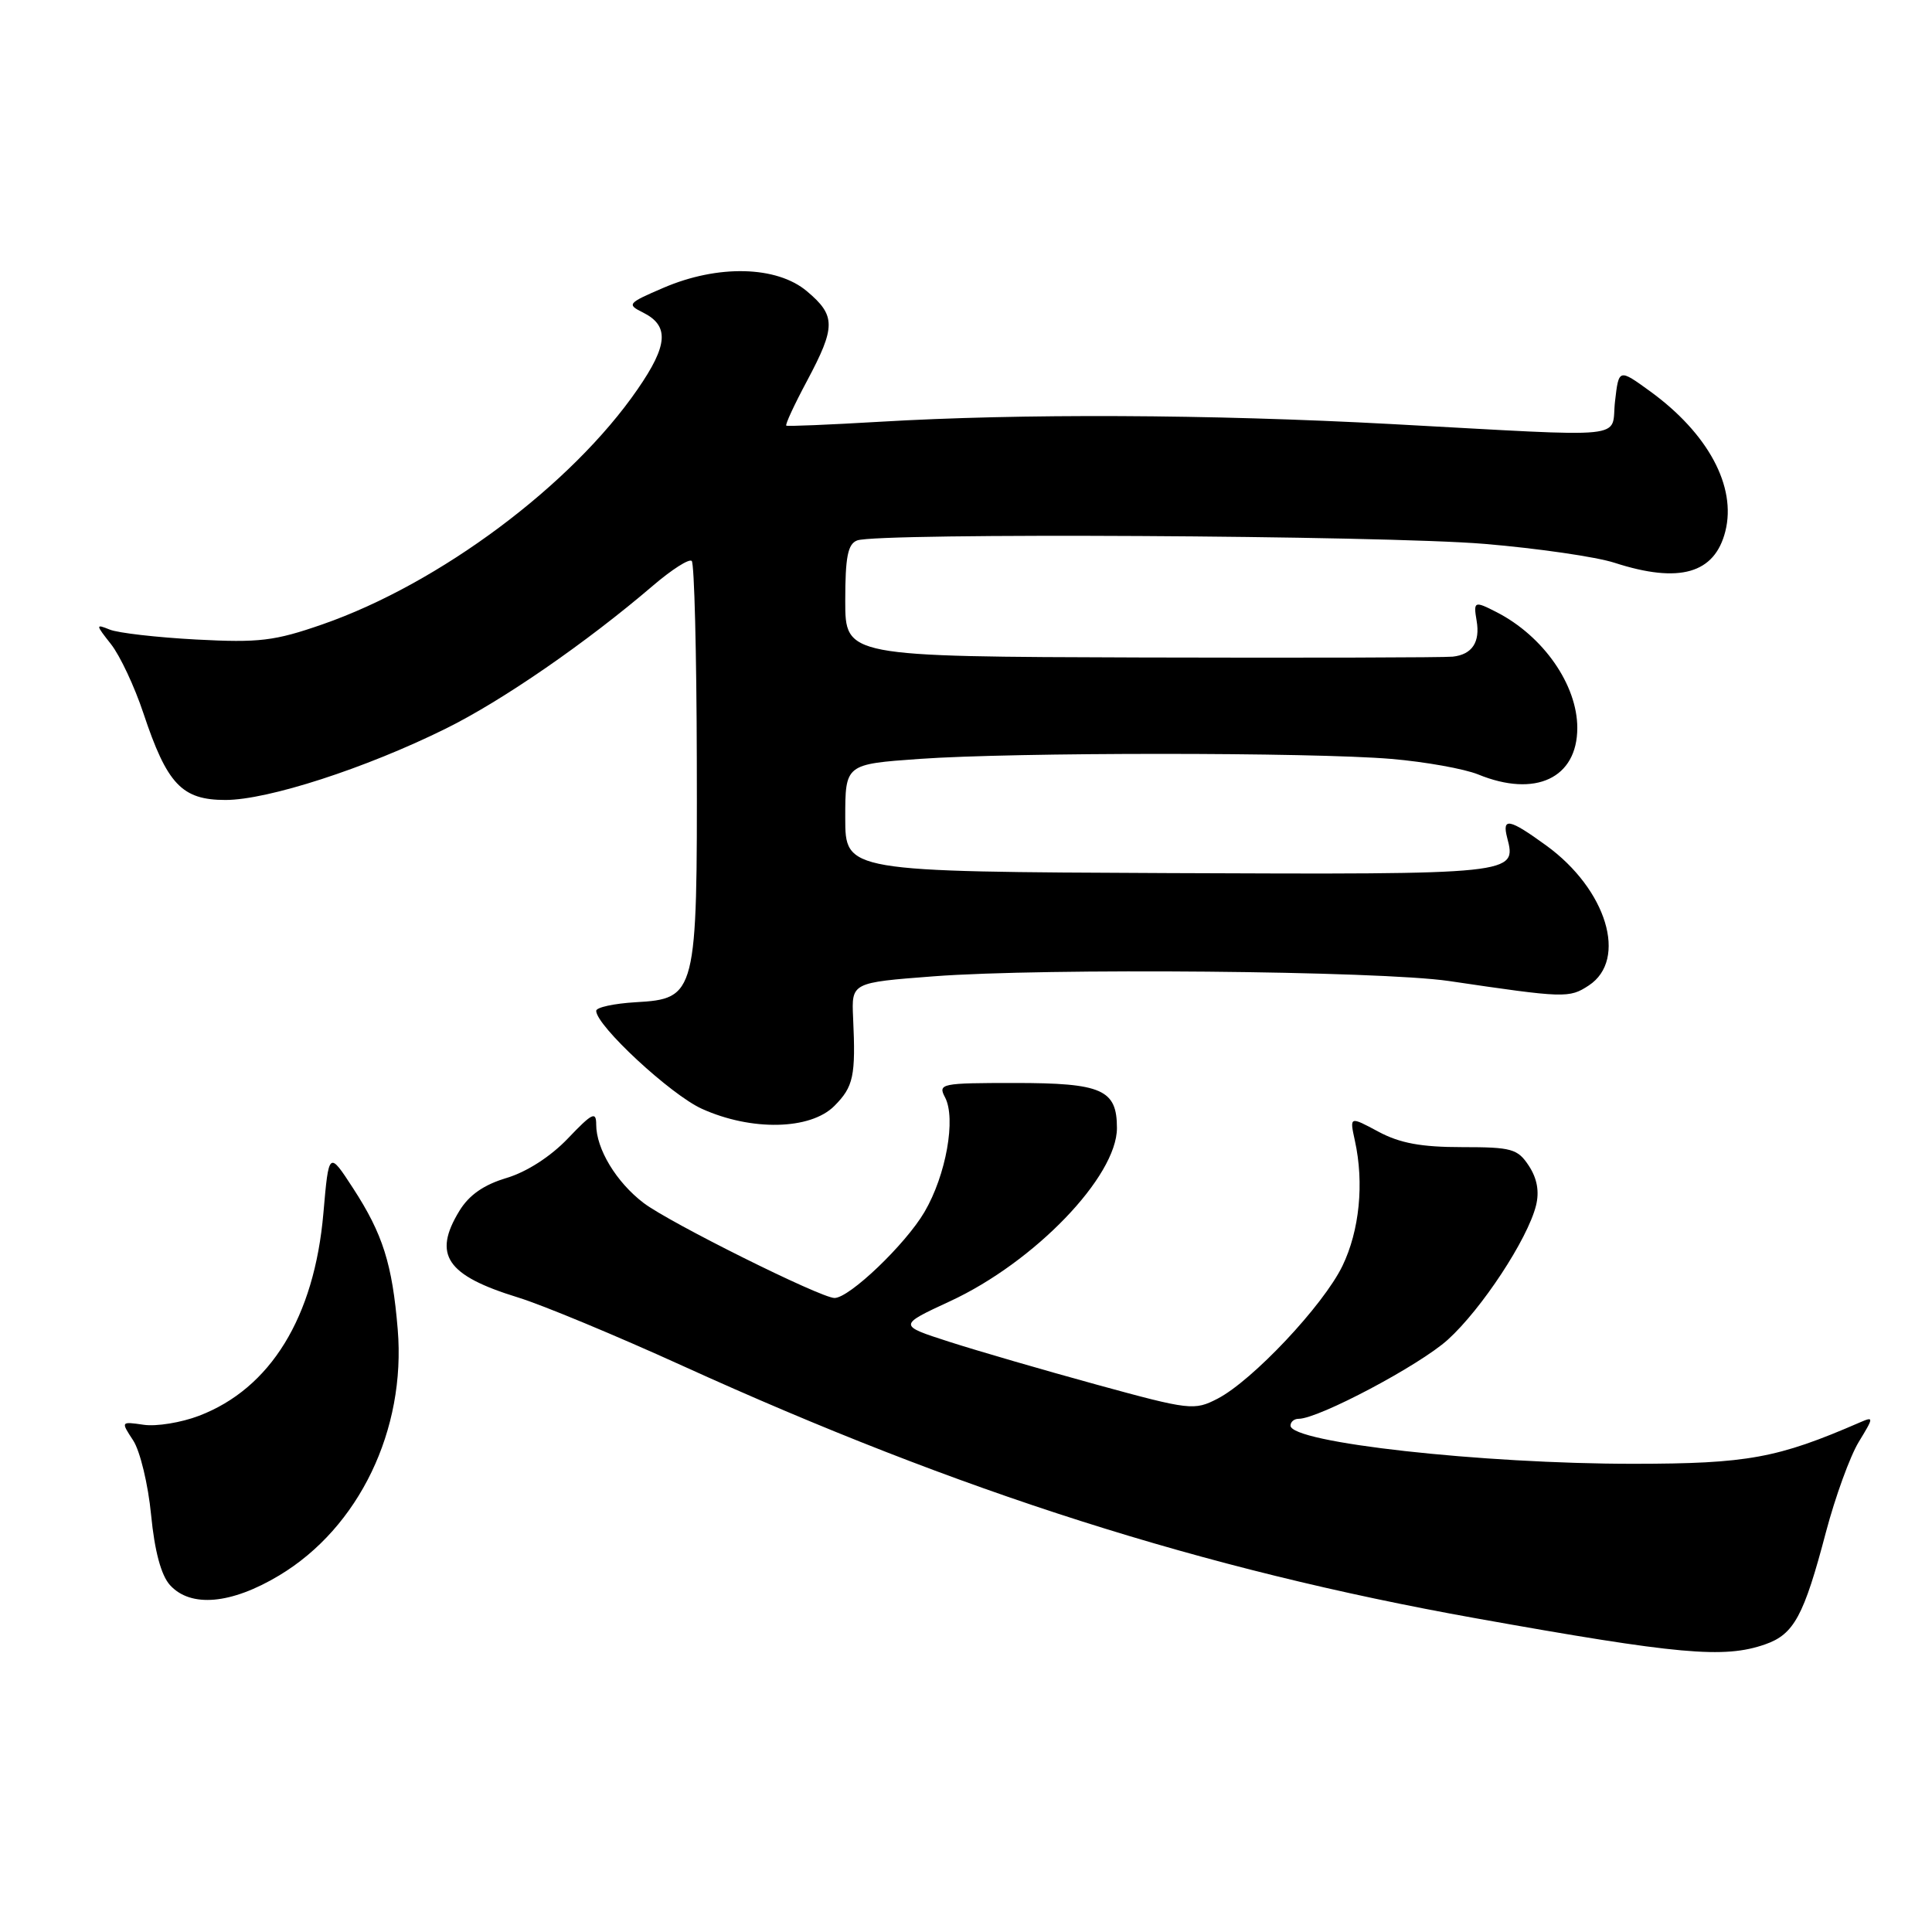 <?xml version="1.0" encoding="UTF-8" standalone="no"?>
<!DOCTYPE svg PUBLIC "-//W3C//DTD SVG 1.1//EN" "http://www.w3.org/Graphics/SVG/1.1/DTD/svg11.dtd" >
<svg xmlns="http://www.w3.org/2000/svg" xmlns:xlink="http://www.w3.org/1999/xlink" version="1.1" viewBox="0 0 256 256">
 <g >
 <path fill="currentColor"
d=" M 233.88 217.89 C 237.71 216.56 239.02 214.14 241.95 203.00 C 243.19 198.32 245.14 192.96 246.29 191.07 C 248.30 187.77 248.31 187.67 246.44 188.48 C 235.53 193.22 231.55 193.95 216.50 193.96 C 196.35 193.97 171.00 191.15 171.00 188.90 C 171.00 188.40 171.48 188.00 172.07 188.00 C 174.71 188.00 188.10 180.91 191.84 177.52 C 196.31 173.48 202.41 164.21 203.53 159.74 C 203.99 157.89 203.68 156.16 202.59 154.49 C 201.10 152.22 200.33 152.00 193.71 152.00 C 188.32 152.00 185.49 151.48 182.64 149.95 C 178.82 147.90 178.82 147.90 179.53 151.15 C 180.77 156.78 180.14 163.07 177.88 167.74 C 175.35 172.96 165.96 182.94 161.32 185.34 C 158.25 186.92 157.67 186.86 145.34 183.48 C 138.30 181.55 129.50 178.99 125.77 177.79 C 119.00 175.61 119.00 175.61 125.91 172.41 C 137.08 167.23 148.00 155.90 148.00 149.47 C 148.00 144.37 146.03 143.50 134.44 143.50 C 124.70 143.50 124.26 143.59 125.22 145.40 C 126.70 148.19 125.36 155.72 122.50 160.59 C 119.98 164.89 112.53 172.01 110.57 171.99 C 108.70 171.96 88.70 162.00 85.28 159.40 C 81.66 156.64 79.00 152.24 79.00 149.01 C 79.00 147.21 78.47 147.47 75.25 150.85 C 72.96 153.25 69.79 155.29 67.11 156.09 C 64.10 156.99 62.15 158.35 60.87 160.45 C 57.31 166.28 59.15 169.00 68.64 171.92 C 71.87 172.91 81.68 176.99 90.45 180.98 C 127.26 197.72 159.39 207.95 195.50 214.42 C 222.46 219.25 228.44 219.79 233.88 217.89 Z  M 37.00 208.75 C 47.57 202.41 53.81 189.45 52.70 176.15 C 51.98 167.47 50.72 163.51 46.80 157.47 C 43.57 152.50 43.57 152.50 42.85 160.77 C 41.65 174.54 35.85 183.98 26.37 187.60 C 24.01 188.50 20.71 189.04 19.04 188.79 C 16.00 188.35 16.00 188.35 17.65 190.87 C 18.56 192.26 19.63 196.69 20.02 200.72 C 20.49 205.55 21.35 208.73 22.52 210.03 C 25.26 213.05 30.63 212.58 37.00 208.75 Z  M 110.55 146.55 C 113.10 143.99 113.40 142.59 113.04 134.85 C 112.83 130.20 112.83 130.20 123.67 129.37 C 138.49 128.24 182.81 128.64 192.00 129.99 C 207.36 132.26 207.93 132.28 210.52 130.58 C 215.73 127.16 212.90 117.84 204.88 112.03 C 199.98 108.47 199.00 108.28 199.71 111.01 C 200.98 115.87 200.88 115.88 154.93 115.69 C 112.00 115.50 112.00 115.50 112.00 108.38 C 112.00 101.26 112.00 101.26 121.83 100.56 C 134.39 99.67 173.72 99.67 184.35 100.56 C 188.83 100.94 194.02 101.87 195.87 102.62 C 203.45 105.72 209.00 103.11 209.00 96.45 C 209.00 90.75 204.51 84.30 198.32 81.12 C 195.36 79.60 195.22 79.66 195.66 82.25 C 196.15 85.09 195.06 86.73 192.50 87.01 C 191.40 87.13 172.84 87.18 151.25 87.12 C 112.00 87.00 112.00 87.00 112.00 79.61 C 112.00 73.79 112.34 72.08 113.58 71.61 C 116.28 70.57 183.26 70.94 196.73 72.07 C 203.75 72.66 211.49 73.78 213.93 74.57 C 222.52 77.35 227.21 76.01 228.62 70.39 C 230.11 64.46 226.33 57.43 218.65 51.85 C 214.50 48.84 214.50 48.84 214.00 53.17 C 213.41 58.28 216.75 57.94 184.37 56.19 C 160.23 54.89 135.25 54.78 116.50 55.89 C 109.90 56.28 104.36 56.51 104.19 56.40 C 104.01 56.29 105.25 53.62 106.94 50.46 C 110.76 43.29 110.76 41.82 106.92 38.59 C 102.92 35.22 95.12 35.03 87.90 38.14 C 83.15 40.18 83.03 40.33 85.20 41.41 C 88.70 43.16 88.53 45.72 84.49 51.57 C 75.75 64.27 58.23 77.34 42.73 82.73 C 36.37 84.94 34.35 85.18 26.00 84.74 C 20.77 84.46 15.61 83.87 14.53 83.42 C 12.65 82.66 12.66 82.76 14.71 85.36 C 15.90 86.87 17.83 90.98 19.00 94.50 C 22.14 103.93 24.10 106.00 29.88 106.00 C 35.48 106.00 48.46 101.80 59.06 96.55 C 66.54 92.86 77.69 85.16 86.51 77.61 C 89.01 75.47 91.32 73.99 91.66 74.33 C 92.00 74.66 92.30 86.54 92.33 100.72 C 92.40 131.82 92.27 132.34 84.24 132.80 C 81.36 132.97 79.00 133.48 79.00 133.94 C 79.00 135.90 88.87 145.05 93.00 146.92 C 99.56 149.89 107.37 149.73 110.55 146.55 Z "/>
</g>
</svg>